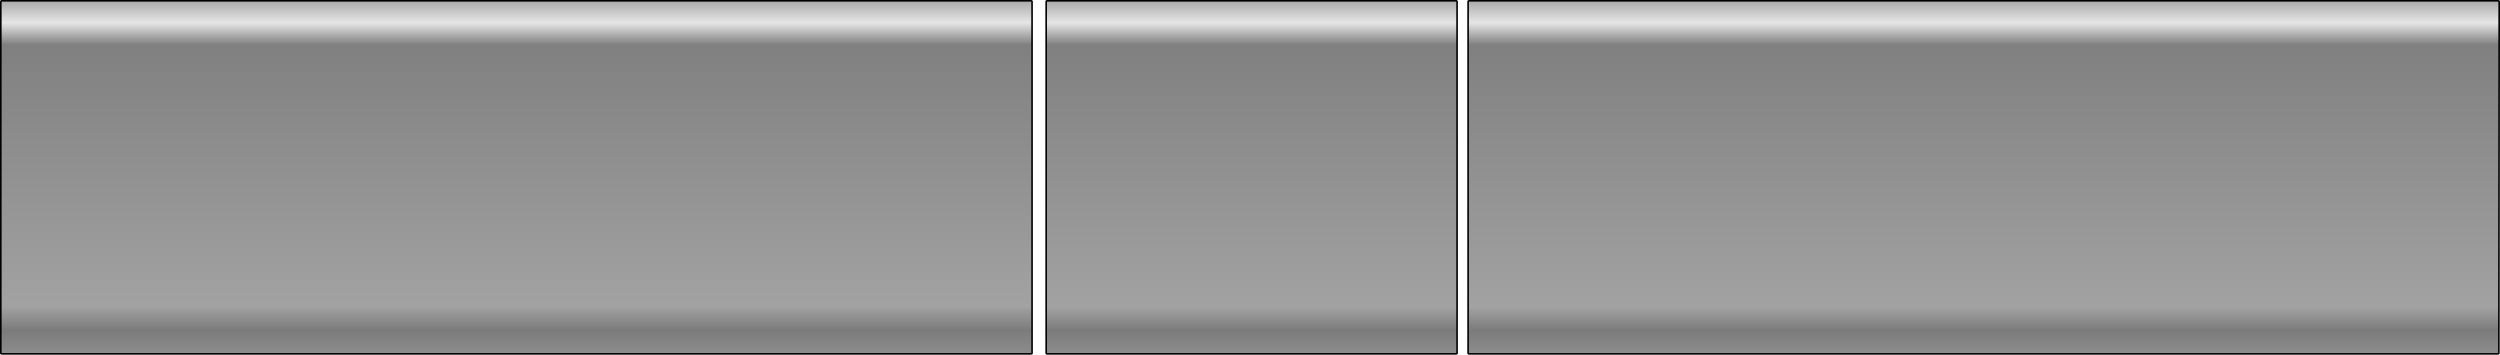 <?xml version="1.0" encoding="UTF-8" standalone="no"?>
<svg xmlns:ffdec="https://www.free-decompiler.com/flash" xmlns:xlink="http://www.w3.org/1999/xlink" ffdec:objectType="shape" height="109.4px" width="771.15px" xmlns="http://www.w3.org/2000/svg">
  <g transform="matrix(1.0, 0.0, 0.0, 1.0, 385.5, 54.7)">
    <path d="M67.6 -54.2 L67.6 54.2 385.05 54.2 385.15 -54.2 67.6 -54.2 M63.7 54.2 L-62.55 54.2 -62.55 -54.2 63.7 -54.2 63.7 54.2 M-385.0 -54.2 L-385.0 54.2 -67.4 54.2 -67.4 -54.2 -385.0 -54.2 Z" fill="none" stroke="#000000" stroke-linecap="round" stroke-linejoin="round" stroke-width="1.0"/>
    <path d="M67.6 -54.2 L385.15 -54.2 385.05 54.2 67.6 54.2 67.6 -54.2" fill="url(#gradient0)" fill-rule="evenodd" stroke="none"/>
    <path d="M63.7 54.2 L-62.55 54.2 -62.55 -54.2 63.7 -54.2 63.7 54.2" fill="url(#gradient1)" fill-rule="evenodd" stroke="none"/>
    <path d="M-385.0 -54.2 L-67.4 -54.2 -67.4 54.2 -385.0 54.2 -385.0 -54.2" fill="url(#gradient2)" fill-rule="evenodd" stroke="none"/>
  </g>
  <defs>
    <linearGradient gradientTransform="matrix(0.0, -0.066, 0.194, 0.0, 226.35, 0.0)" gradientUnits="userSpaceOnUse" id="gradient0" spreadMethod="pad" x1="-819.2" x2="819.2">
      <stop offset="0.0" stop-color="#8c8c8c"/>
      <stop offset="0.063" stop-color="#7b7b7b"/>
      <stop offset="0.129" stop-color="#a2a2a2"/>
      <stop offset="0.878" stop-color="#808080"/>
      <stop offset="0.941" stop-color="#e6e6e6"/>
      <stop offset="1.0" stop-color="#aeaeae"/>
    </linearGradient>
    <linearGradient gradientTransform="matrix(0.0, -0.066, 0.077, 0.0, 0.55, 0.0)" gradientUnits="userSpaceOnUse" id="gradient1" spreadMethod="pad" x1="-819.2" x2="819.2">
      <stop offset="0.0" stop-color="#8c8c8c"/>
      <stop offset="0.063" stop-color="#7b7b7b"/>
      <stop offset="0.129" stop-color="#a2a2a2"/>
      <stop offset="0.878" stop-color="#808080"/>
      <stop offset="0.941" stop-color="#e6e6e6"/>
      <stop offset="1.0" stop-color="#aeaeae"/>
    </linearGradient>
    <linearGradient gradientTransform="matrix(0.0, -0.066, 0.194, 0.0, -226.2, 0.0)" gradientUnits="userSpaceOnUse" id="gradient2" spreadMethod="pad" x1="-819.2" x2="819.2">
      <stop offset="0.0" stop-color="#8c8c8c"/>
      <stop offset="0.063" stop-color="#7b7b7b"/>
      <stop offset="0.133" stop-color="#a2a2a2"/>
      <stop offset="0.878" stop-color="#808080"/>
      <stop offset="0.941" stop-color="#e6e6e6"/>
      <stop offset="1.0" stop-color="#aeaeae"/>
    </linearGradient>
  </defs>
</svg>
